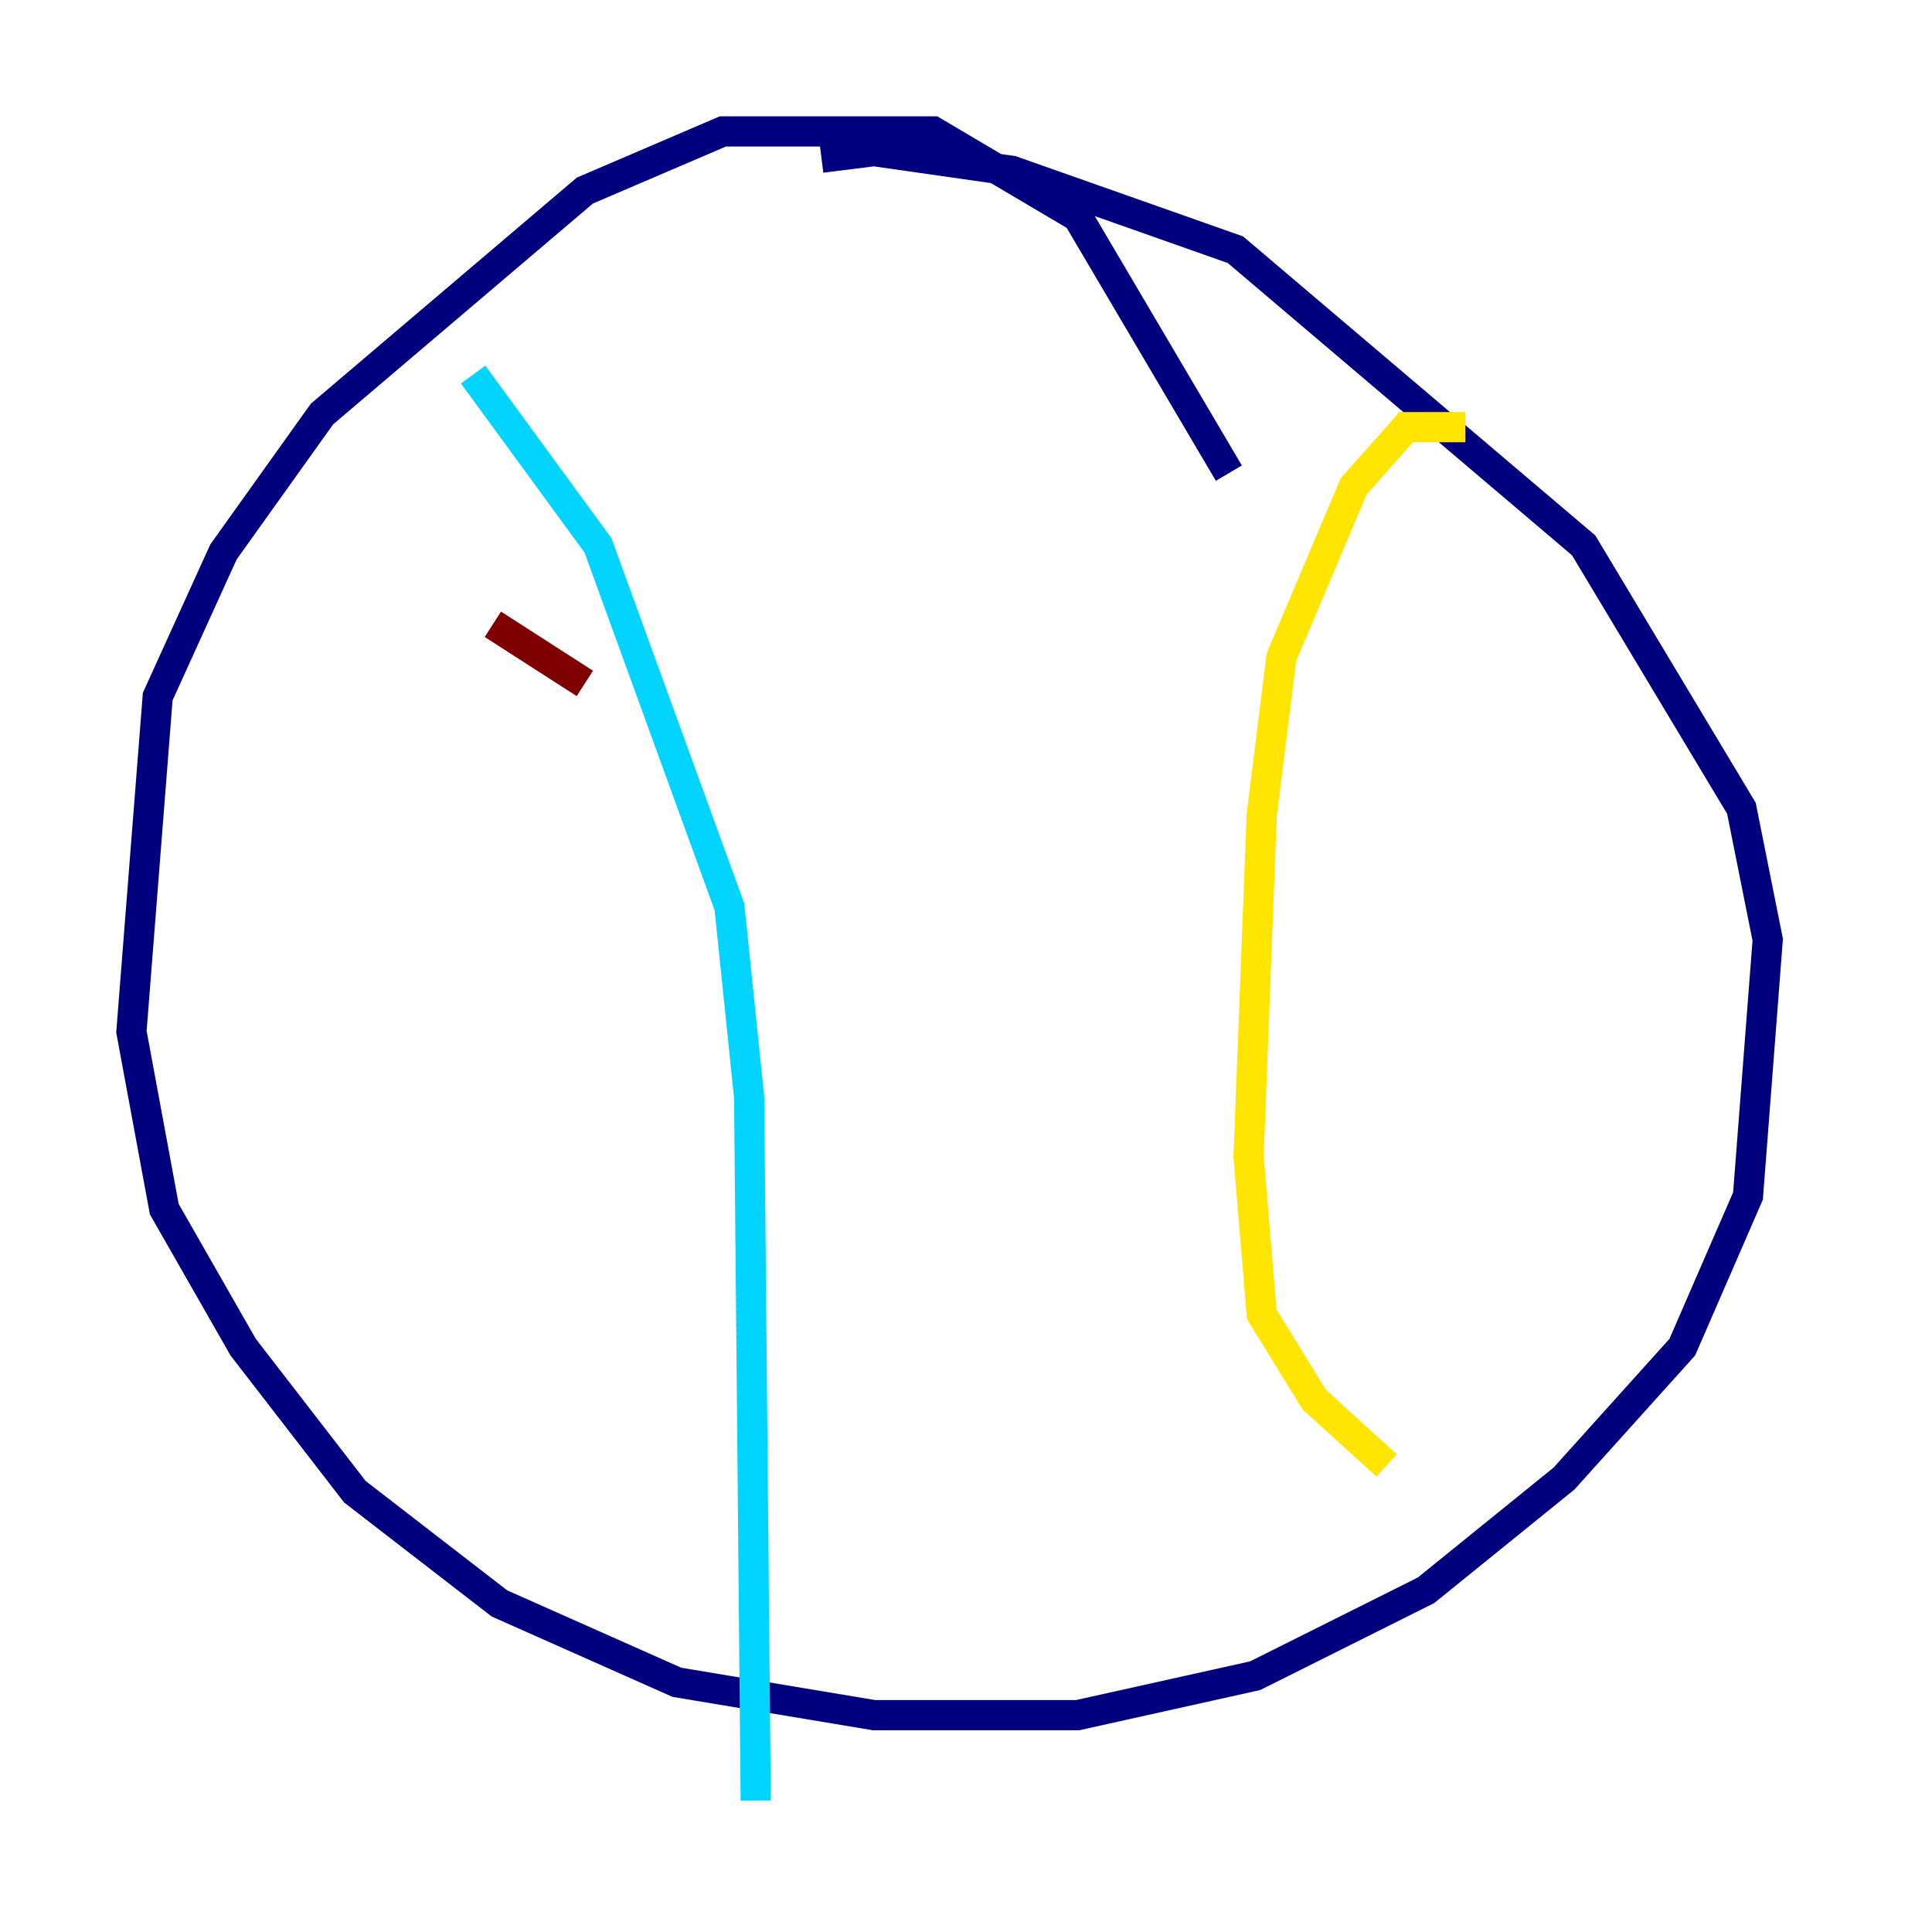 <?xml version="1.0" encoding="utf-8" ?>
<svg baseProfile="tiny" height="128" version="1.2" viewBox="0,0,128,128" width="128" xmlns="http://www.w3.org/2000/svg" xmlns:ev="http://www.w3.org/2001/xml-events" xmlns:xlink="http://www.w3.org/1999/xlink"><defs /><polyline fill="none" points="81.415,31.347 71.401,14.367 61.823,8.707 47.891,8.707 38.748,12.626 21.333,27.429 14.803,36.571 10.449,46.15 8.707,68.354 10.884,80.109 16.109,89.252 23.51,98.83 33.088,106.231 44.843,111.456 57.905,113.633 71.401,113.633 83.156,111.02 94.476,105.361 103.619,97.959 111.456,89.252 115.809,79.238 117.116,62.258 115.374,53.551 104.925,36.136 81.85,16.544 67.048,11.32 57.905,10.014 54.422,10.449" stroke="#00007f" stroke-width="2" /><polyline fill="none" points="31.347,24.816 39.619,36.136 48.327,60.082 49.633,72.707 50.068,119.293" stroke="#00d4ff" stroke-width="2" /><polyline fill="none" points="97.088,28.299 93.17,28.299 89.687,32.218 84.898,43.537 83.592,53.986 82.721,76.626 83.592,87.075 87.075,92.735 91.864,97.088" stroke="#ffe500" stroke-width="2" /><polyline fill="none" points="32.653,41.361 38.748,45.279" stroke="#7f0000" stroke-width="2" /></svg>